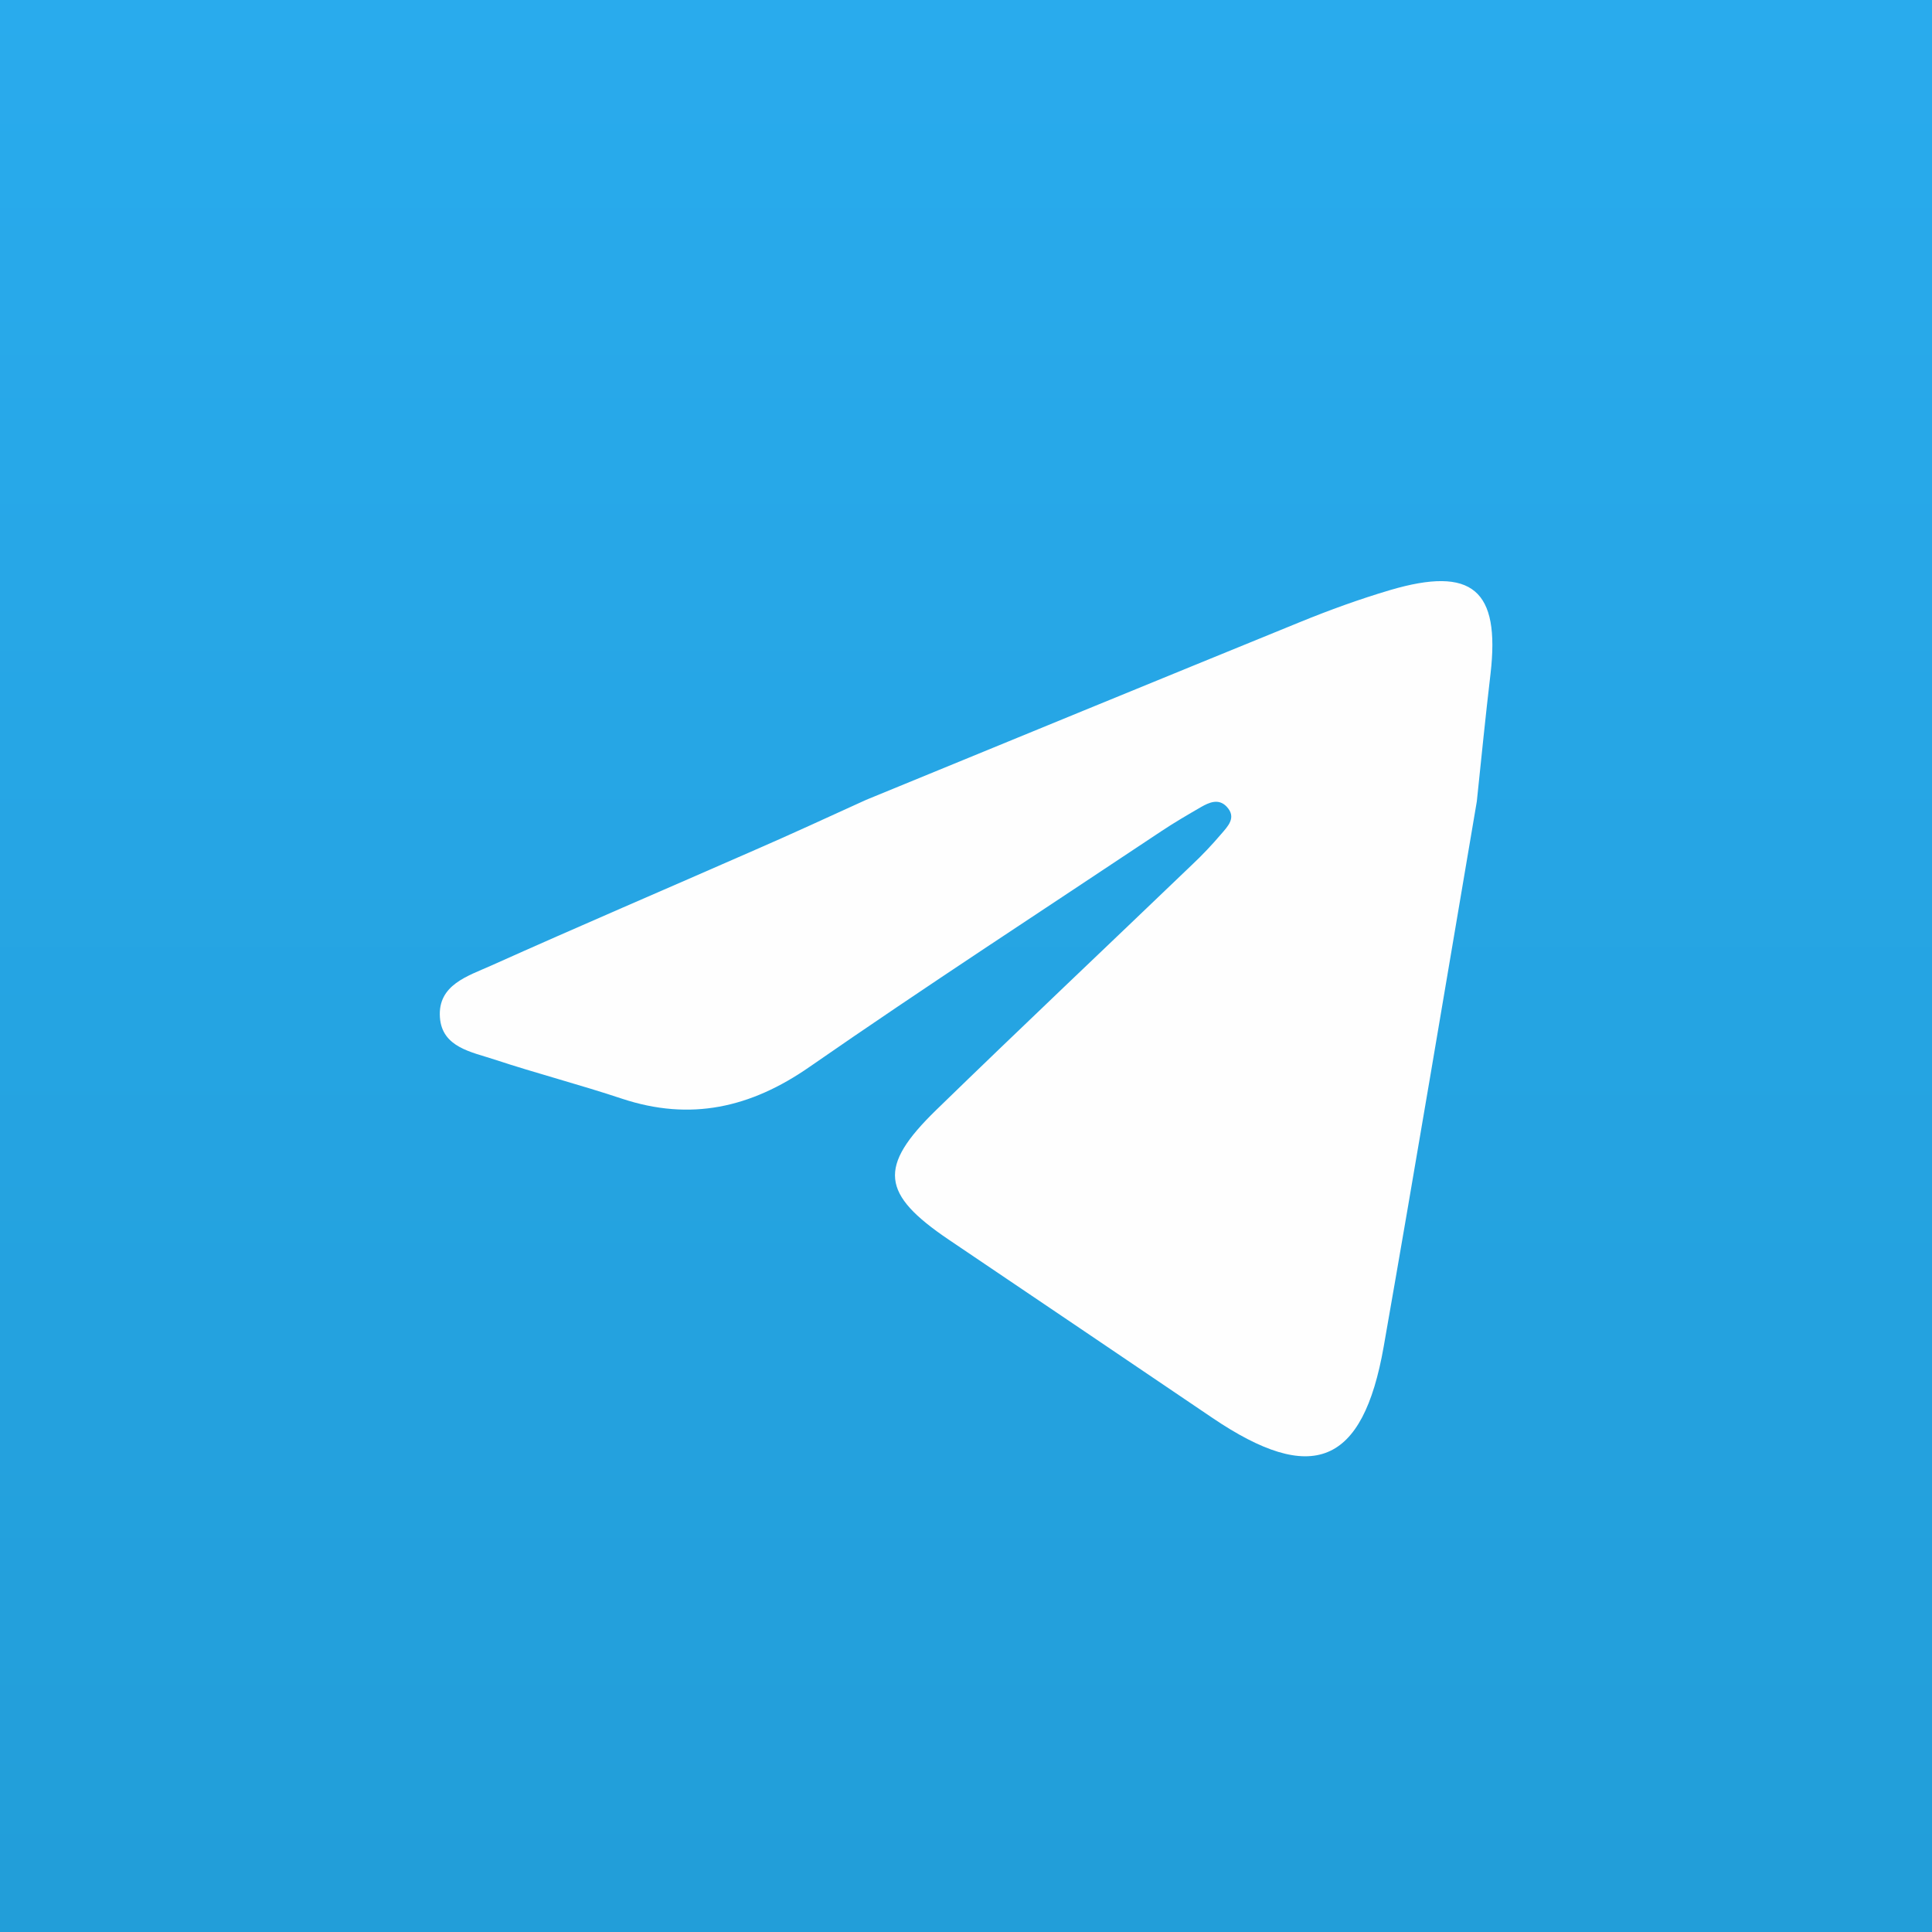 <?xml version="1.0" encoding="utf-8"?>
<!-- Generator: Adobe Illustrator 28.2.0, SVG Export Plug-In . SVG Version: 6.00 Build 0)  -->
<svg version="1.1" id="Layer_1" xmlns="http://www.w3.org/2000/svg" xmlns:xlink="http://www.w3.org/1999/xlink" x="0px" y="0px"
	 viewBox="0 0 100 100" style="enable-background:new 0 0 100 100;" xml:space="preserve">
<rect x="0" y="0" width="100" height="100" fill="#333333" stroke="none"/>
<style type="text/css">
	.st0{fill:url(#SVGID_1_);}
	.st1{fill:#FEFEFE;}
</style>
<g>
	<linearGradient id="SVGID_1_" gradientUnits="userSpaceOnUse" x1="50" y1="-0.696" x2="50" y2="98.723">
		<stop  offset="0" style="stop-color:#29ABED"/>
		<stop  offset="1" style="stop-color:#229ED9"/>
	</linearGradient>
	<rect class="st0" width="100" height="100"/>
	<path class="st1" d="M44.83,41.4c7.48-3.07,14.95-6.14,22.43-9.19c1.54-0.63,3.11-1.2,4.7-1.67c4.25-1.25,5.69-0.01,5.19,4.33
		c-0.26,2.2-0.48,4.41-0.71,6.61c-1.6,9.41-3.17,18.82-4.82,28.22c-1.08,6.14-3.7,7.19-8.88,3.68c-4.54-3.08-9.1-6.15-13.64-9.22
		c-3.49-2.36-3.67-3.76-0.65-6.7c4.39-4.27,8.85-8.48,13.27-12.72c0.52-0.49,1.01-1.01,1.48-1.56c0.35-0.41,0.83-0.87,0.28-1.44
		c-0.41-0.42-0.89-0.21-1.31,0.03c-0.69,0.4-1.38,0.8-2.04,1.24c-6.09,4.06-12.23,8.05-18.24,12.22c-3.04,2.11-6.15,2.81-9.69,1.64
		c-2.19-0.73-4.43-1.31-6.61-2.03c-1.17-0.39-2.71-0.62-2.82-2.18c-0.12-1.69,1.45-2.14,2.65-2.68c4.5-2.02,9.04-3.96,13.55-5.94
		C40.93,43.19,42.87,42.29,44.83,41.4z"/>
</g>
</svg>
